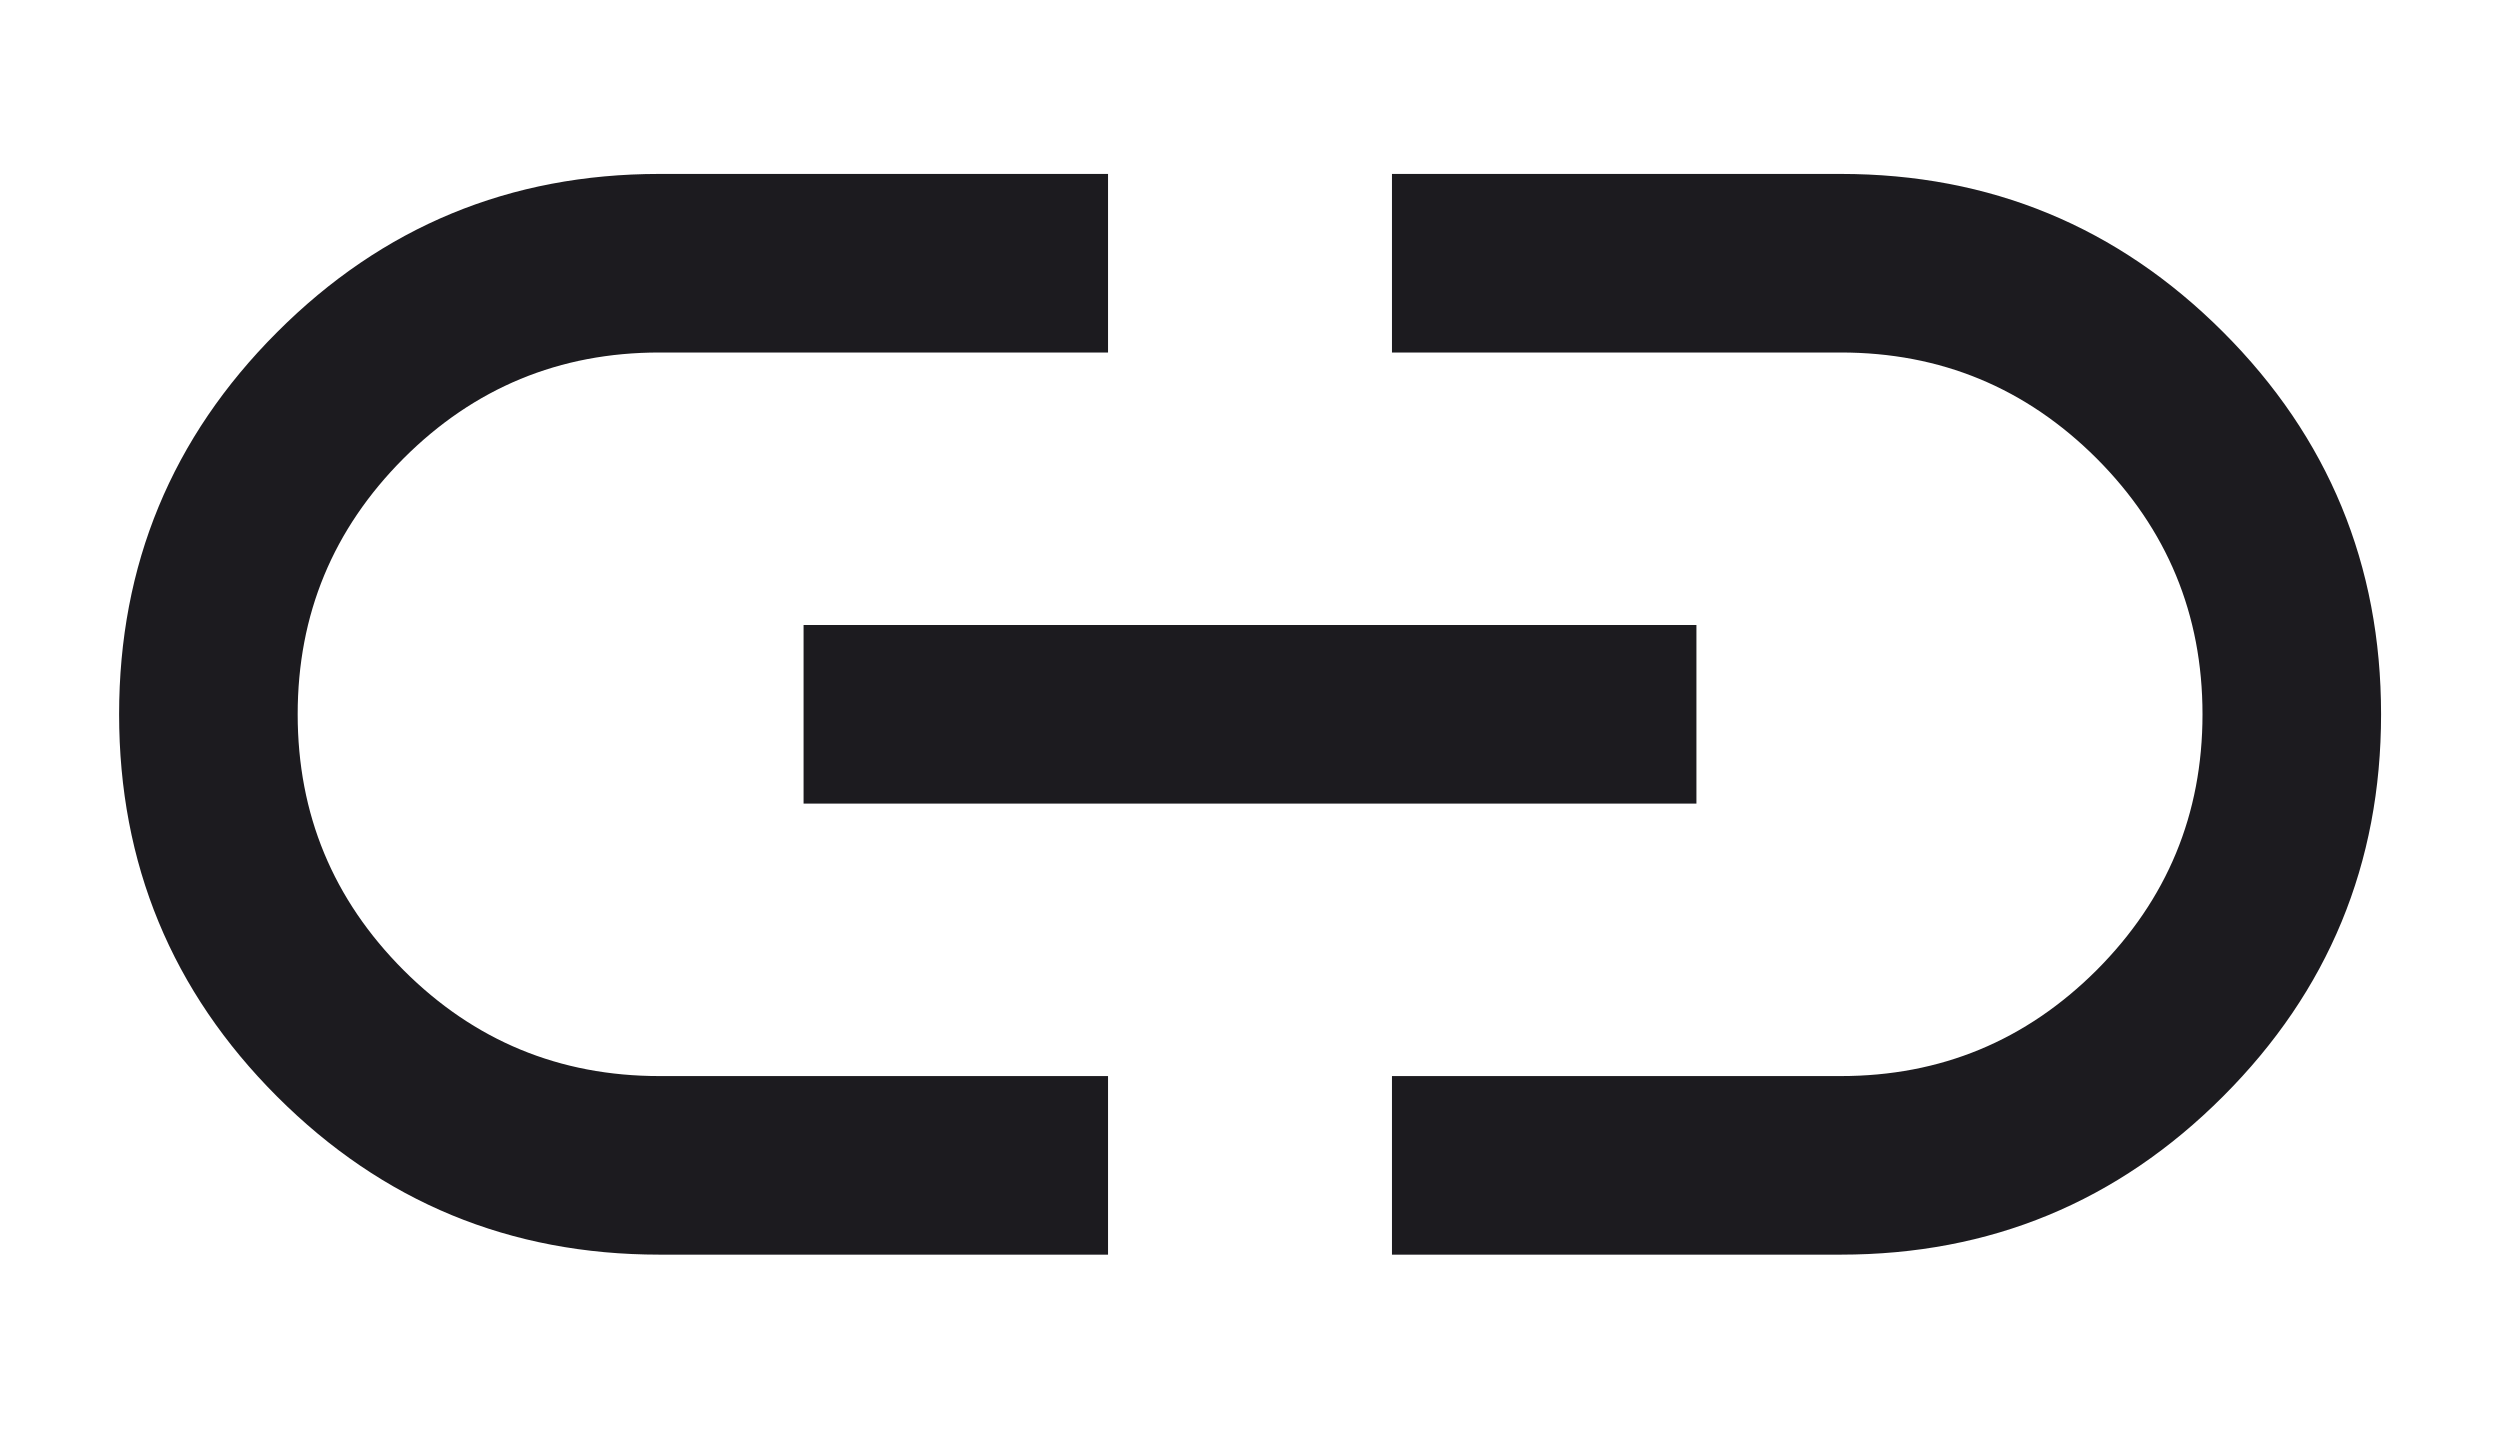 <svg width="14" height="8" viewBox="0 0 14 8" fill="none" xmlns="http://www.w3.org/2000/svg">
<path d="M6.205 7.026H3.693C2.856 7.026 2.142 6.731 1.552 6.141C0.962 5.551 0.667 4.837 0.667 4C0.667 3.163 0.962 2.45 1.552 1.86C2.142 1.269 2.856 0.974 3.693 0.974H6.205V1.974H3.693C3.133 1.974 2.655 2.172 2.26 2.567C1.865 2.963 1.667 3.44 1.667 4C1.667 4.56 1.865 5.037 2.26 5.433C2.655 5.828 3.133 6.026 3.693 6.026H6.205V7.026ZM4.5 4.5V3.5H9.5V4.5H4.5ZM7.795 7.026V6.026H10.308C10.868 6.026 11.345 5.828 11.741 5.433C12.136 5.037 12.334 4.56 12.334 4C12.334 3.44 12.136 2.963 11.741 2.567C11.345 2.172 10.868 1.974 10.308 1.974H7.795V0.974H10.308C11.145 0.974 11.859 1.269 12.449 1.859C13.039 2.449 13.334 3.163 13.334 4C13.334 4.837 13.039 5.55 12.449 6.14C11.859 6.731 11.145 7.026 10.308 7.026H7.795Z" fill="#1C1B1F"/>
</svg>
